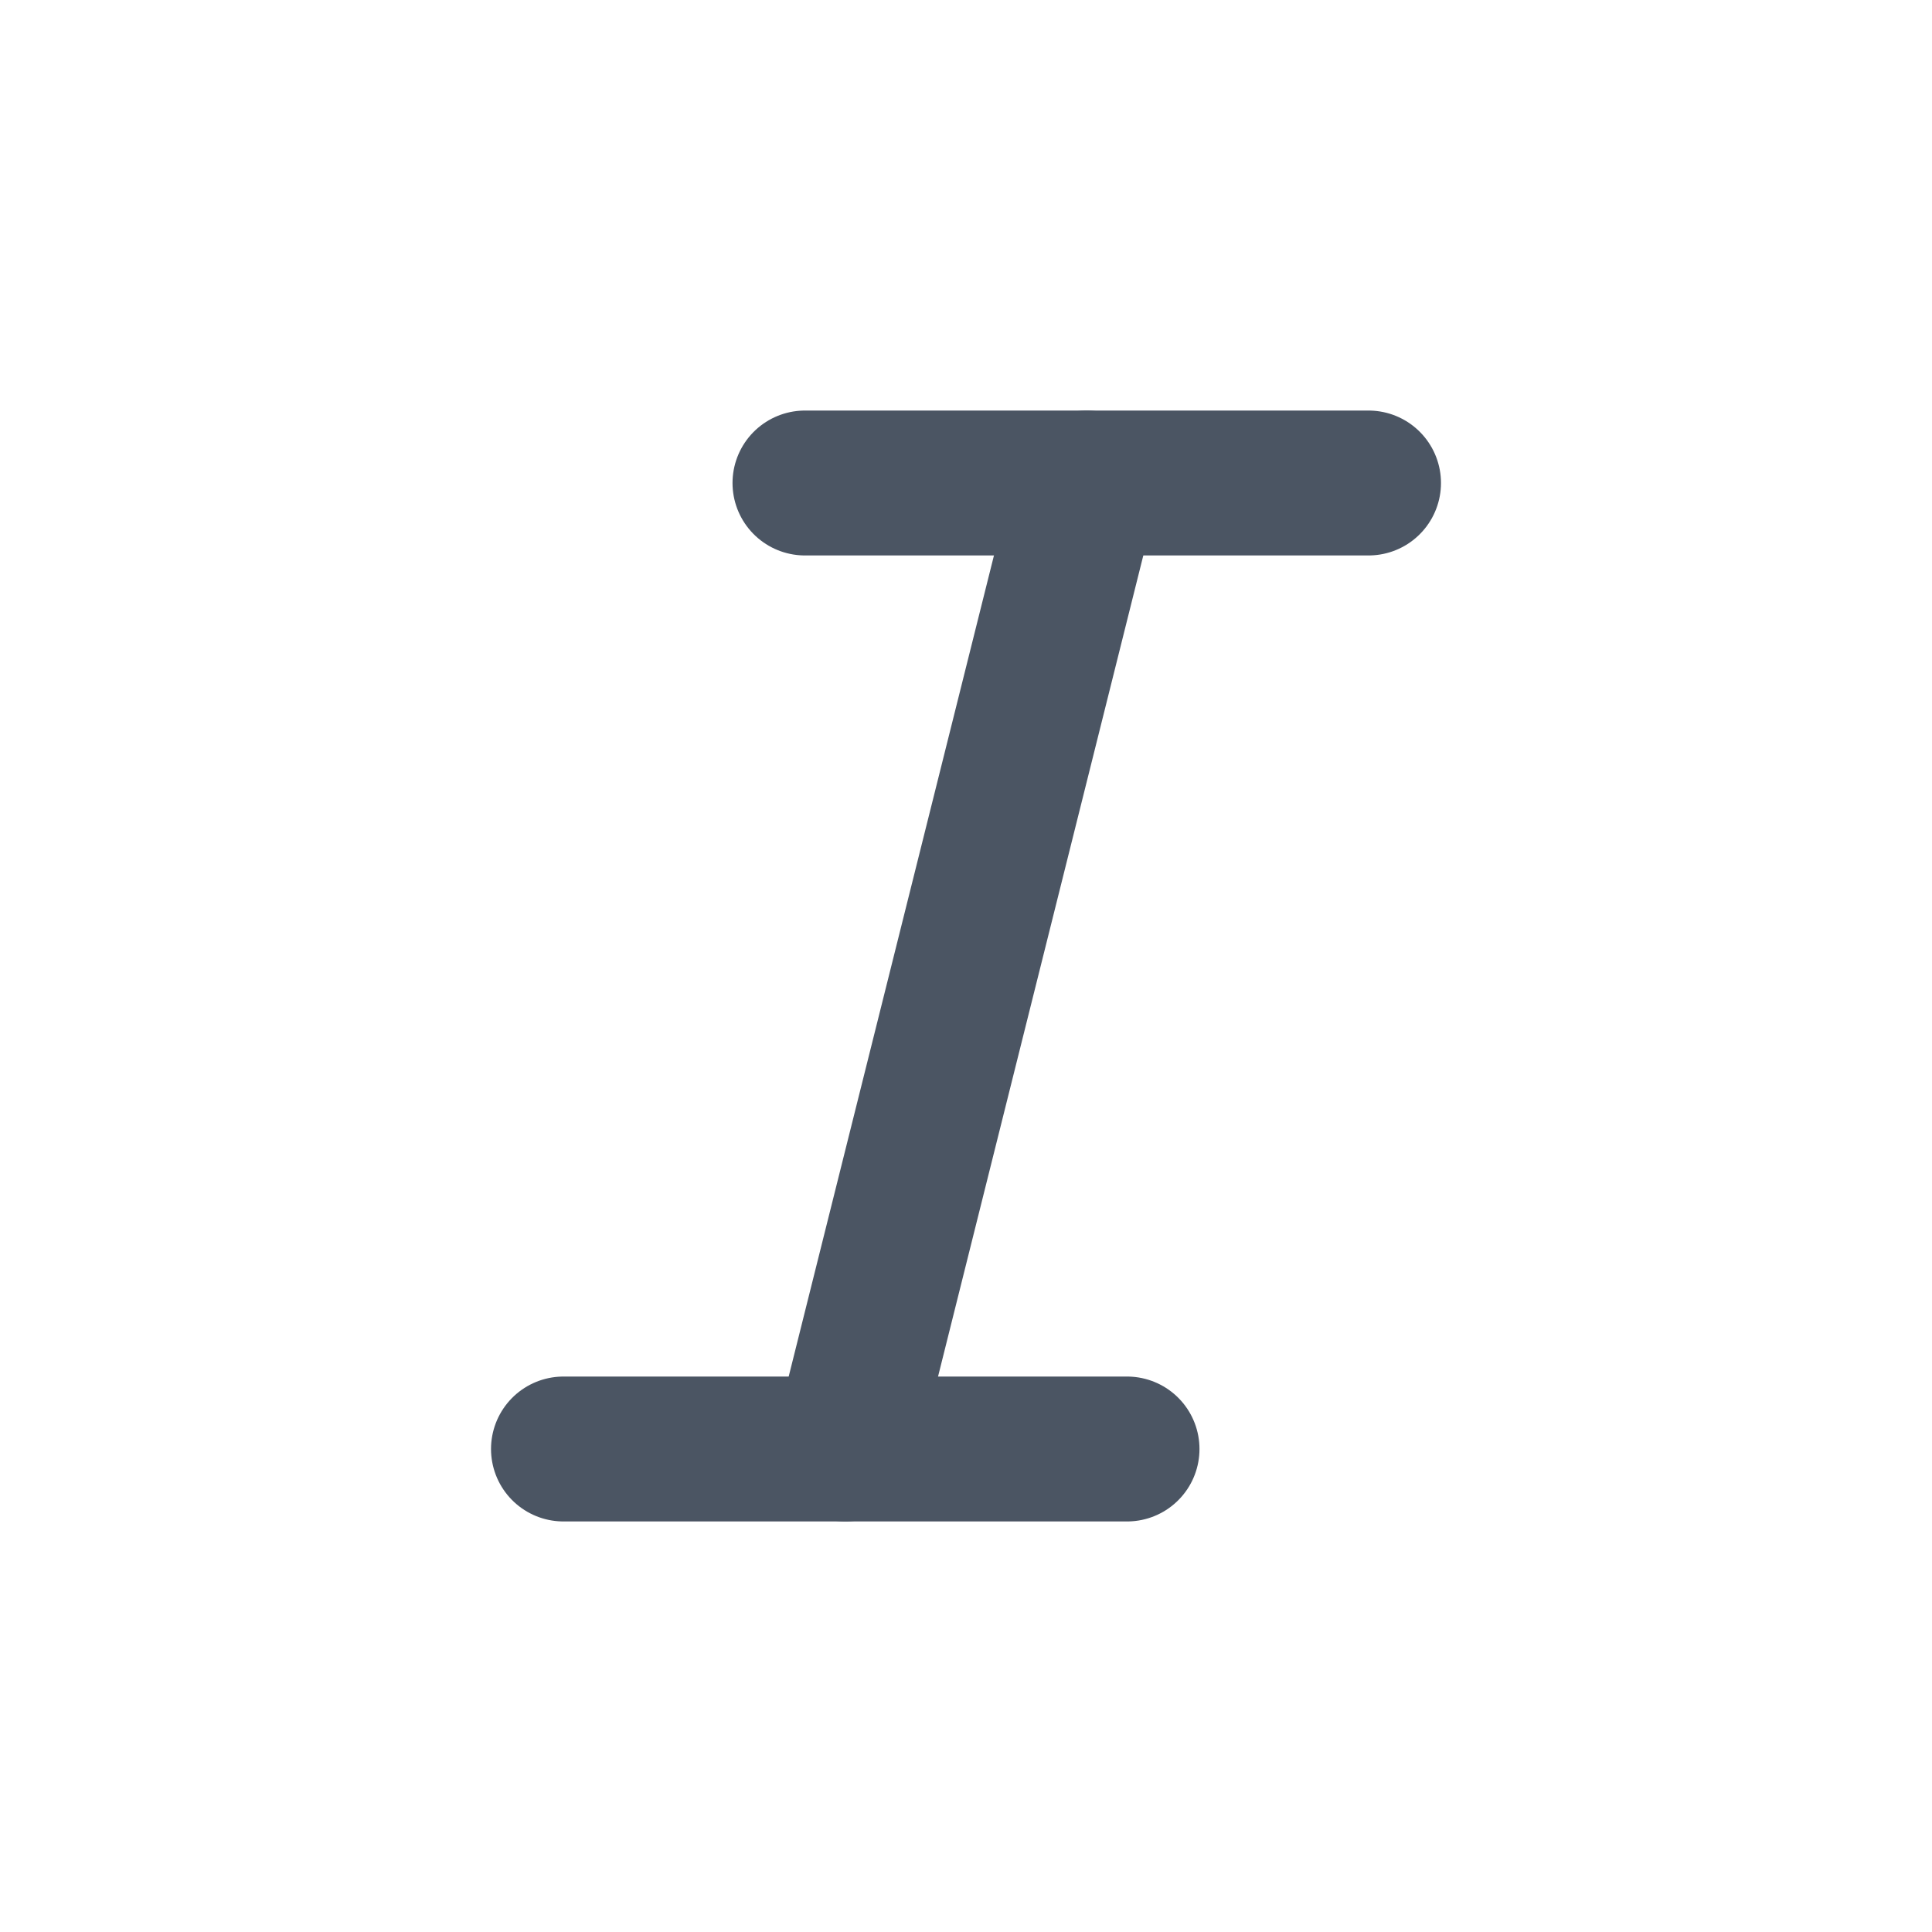 <svg width="20" height="20" viewBox="0 0 20 20" fill="none" xmlns="http://www.w3.org/2000/svg">
<path d="M11.25 5L8.75 15" stroke="#4B5563" stroke-width="1.5" stroke-linecap="round" stroke-linejoin="round"/>
<path d="M11.667 15H5.833" stroke="#4B5563" stroke-width="1.5" stroke-linecap="round" stroke-linejoin="round"/>
<path d="M8.333 5H14.167" stroke="#4B5563" stroke-width="1.5" stroke-linecap="round" stroke-linejoin="round"/>
</svg>
